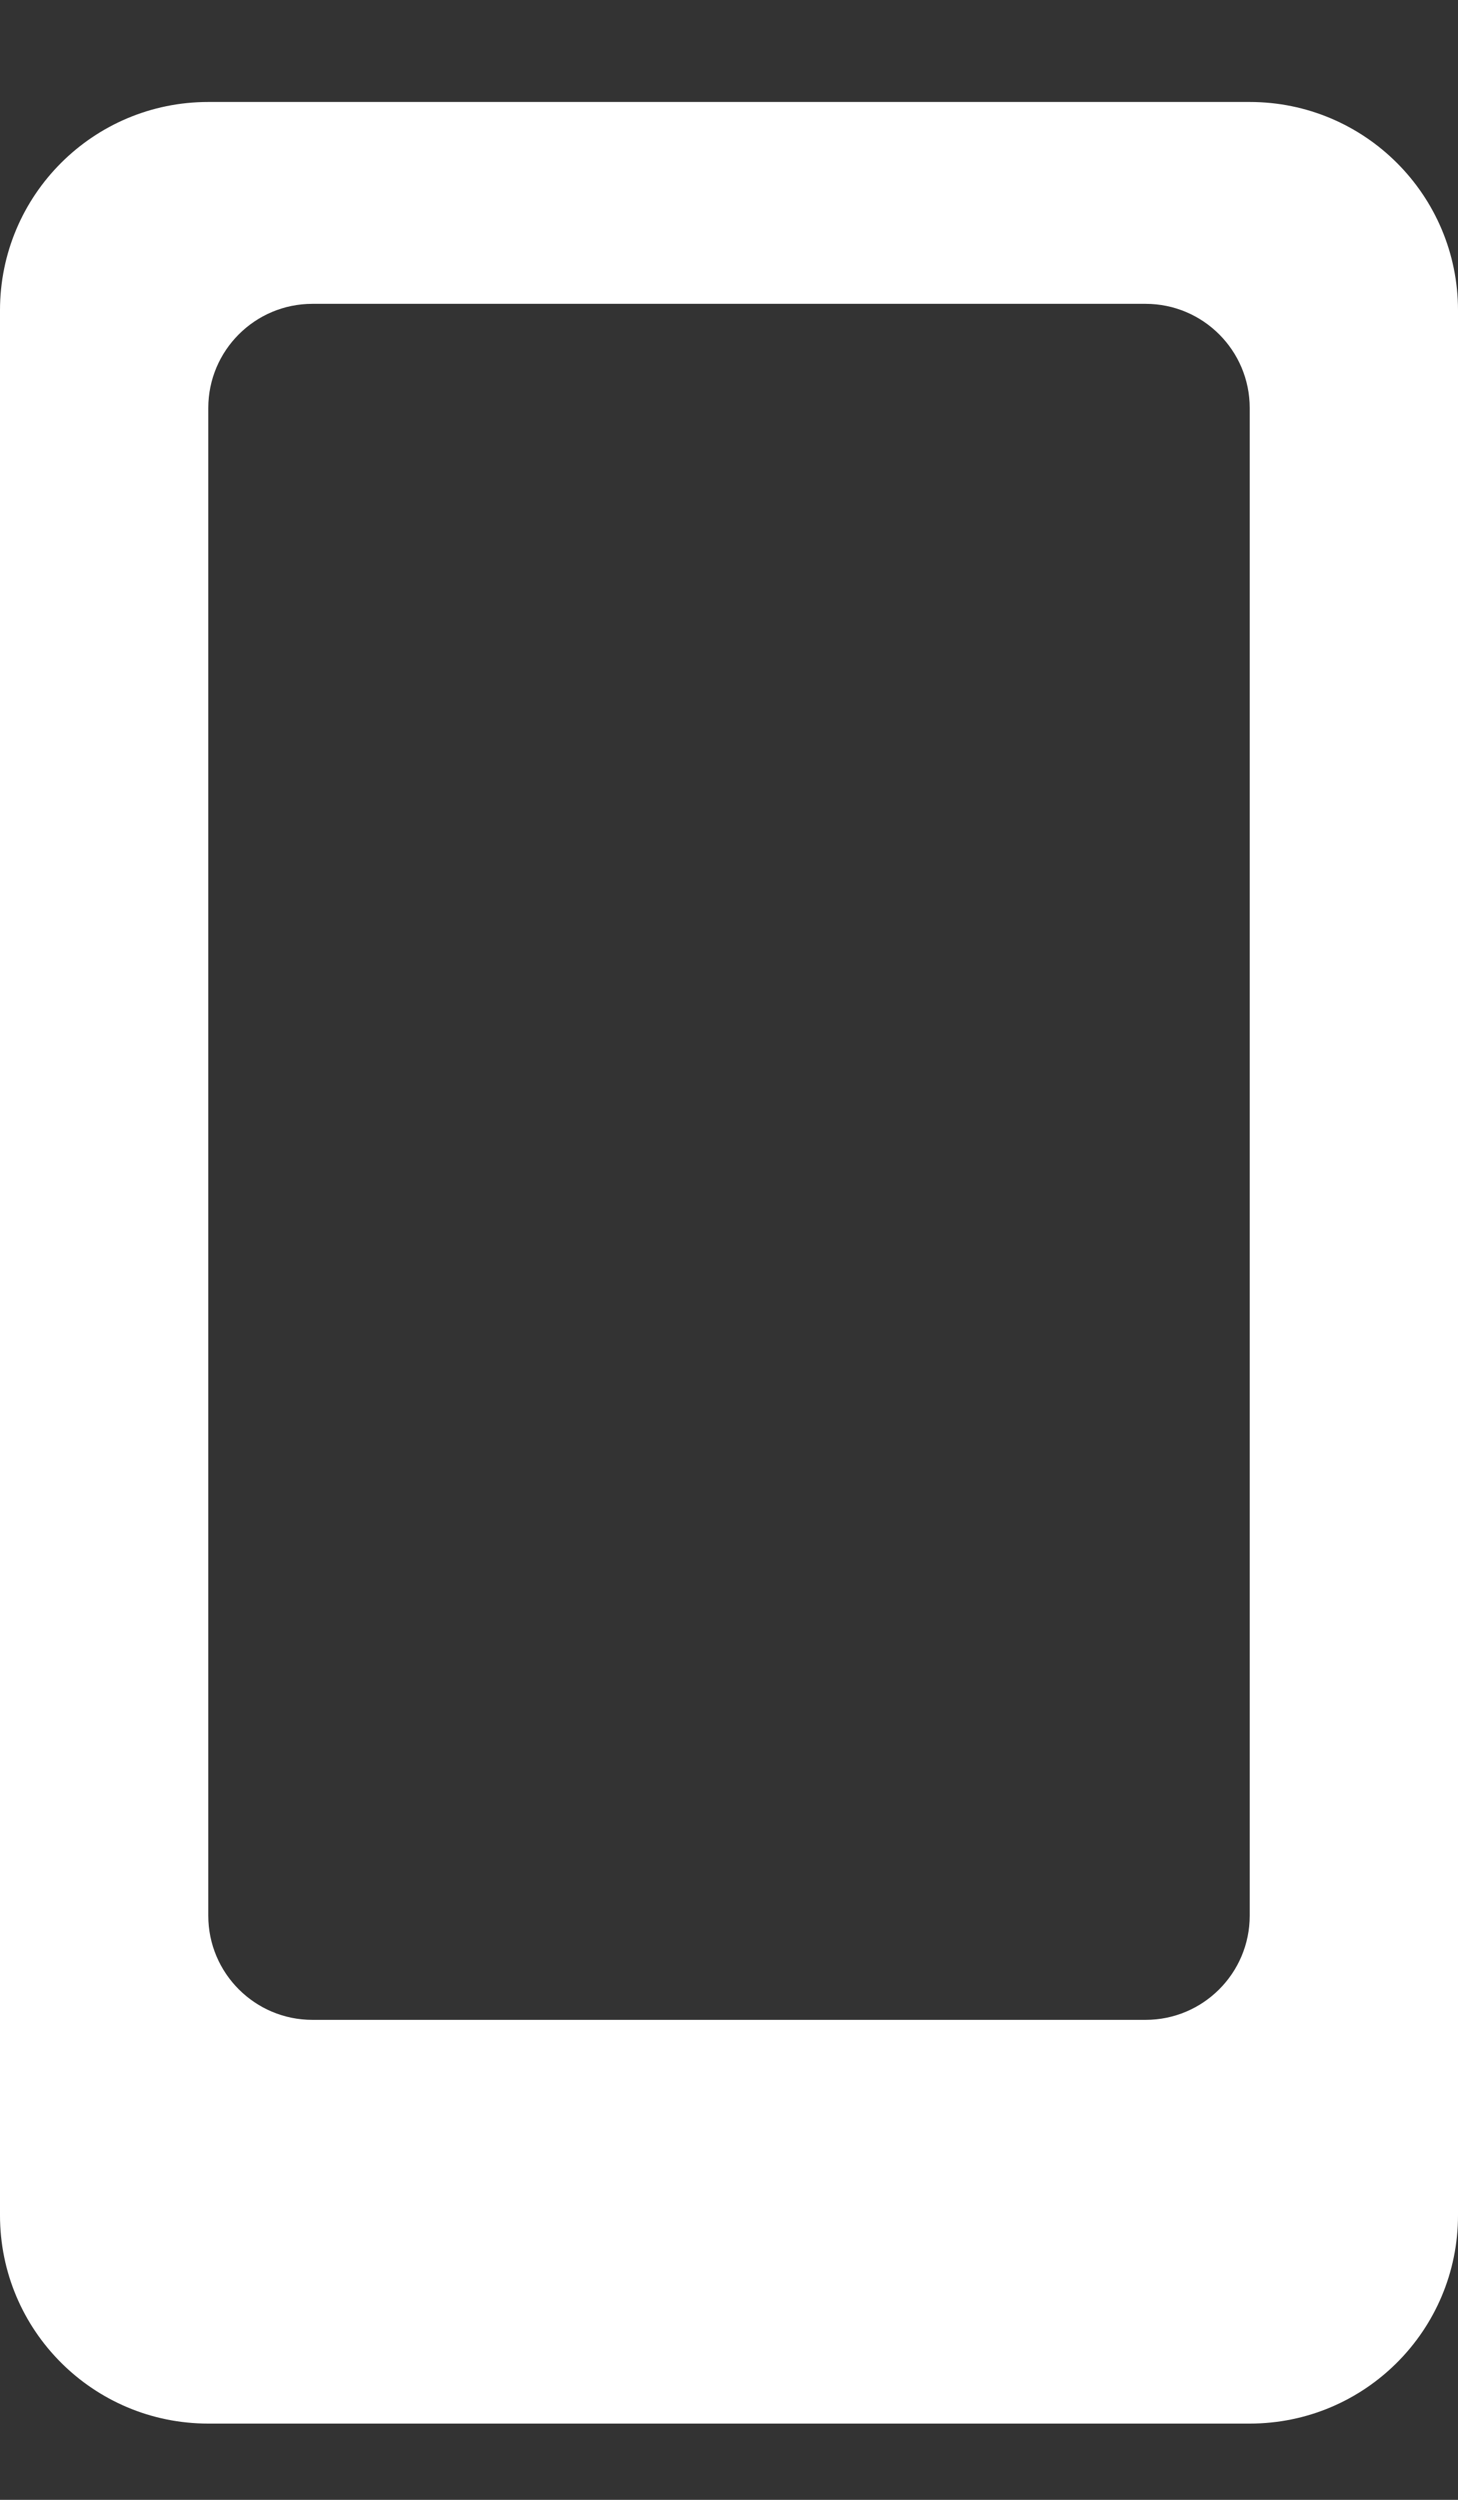 <svg width="14" height="24" viewBox="0 0 14 24" fill="none" xmlns="http://www.w3.org/2000/svg">
<rect x="0" y="0" width="14" height="24" fill="#333333" stroke="none"/>
<path fill-rule="evenodd" clip-rule="evenodd" d="M2 0.979C0.895 0.979 0 1.875 0 2.979V21.268C0 22.373 0.895 23.268 2 23.268H12C13.105 23.268 14 22.373 14 21.268V2.979C14 1.875 13.105 0.979 12 0.979H2ZM3 2.917C2.448 2.917 2 3.365 2 3.917V18.392C2 18.944 2.448 19.392 3 19.392H11C11.552 19.392 12 18.944 12 18.392V3.917C12 3.365 11.552 2.917 11 2.917H3Z" fill="white"/>
</svg>
